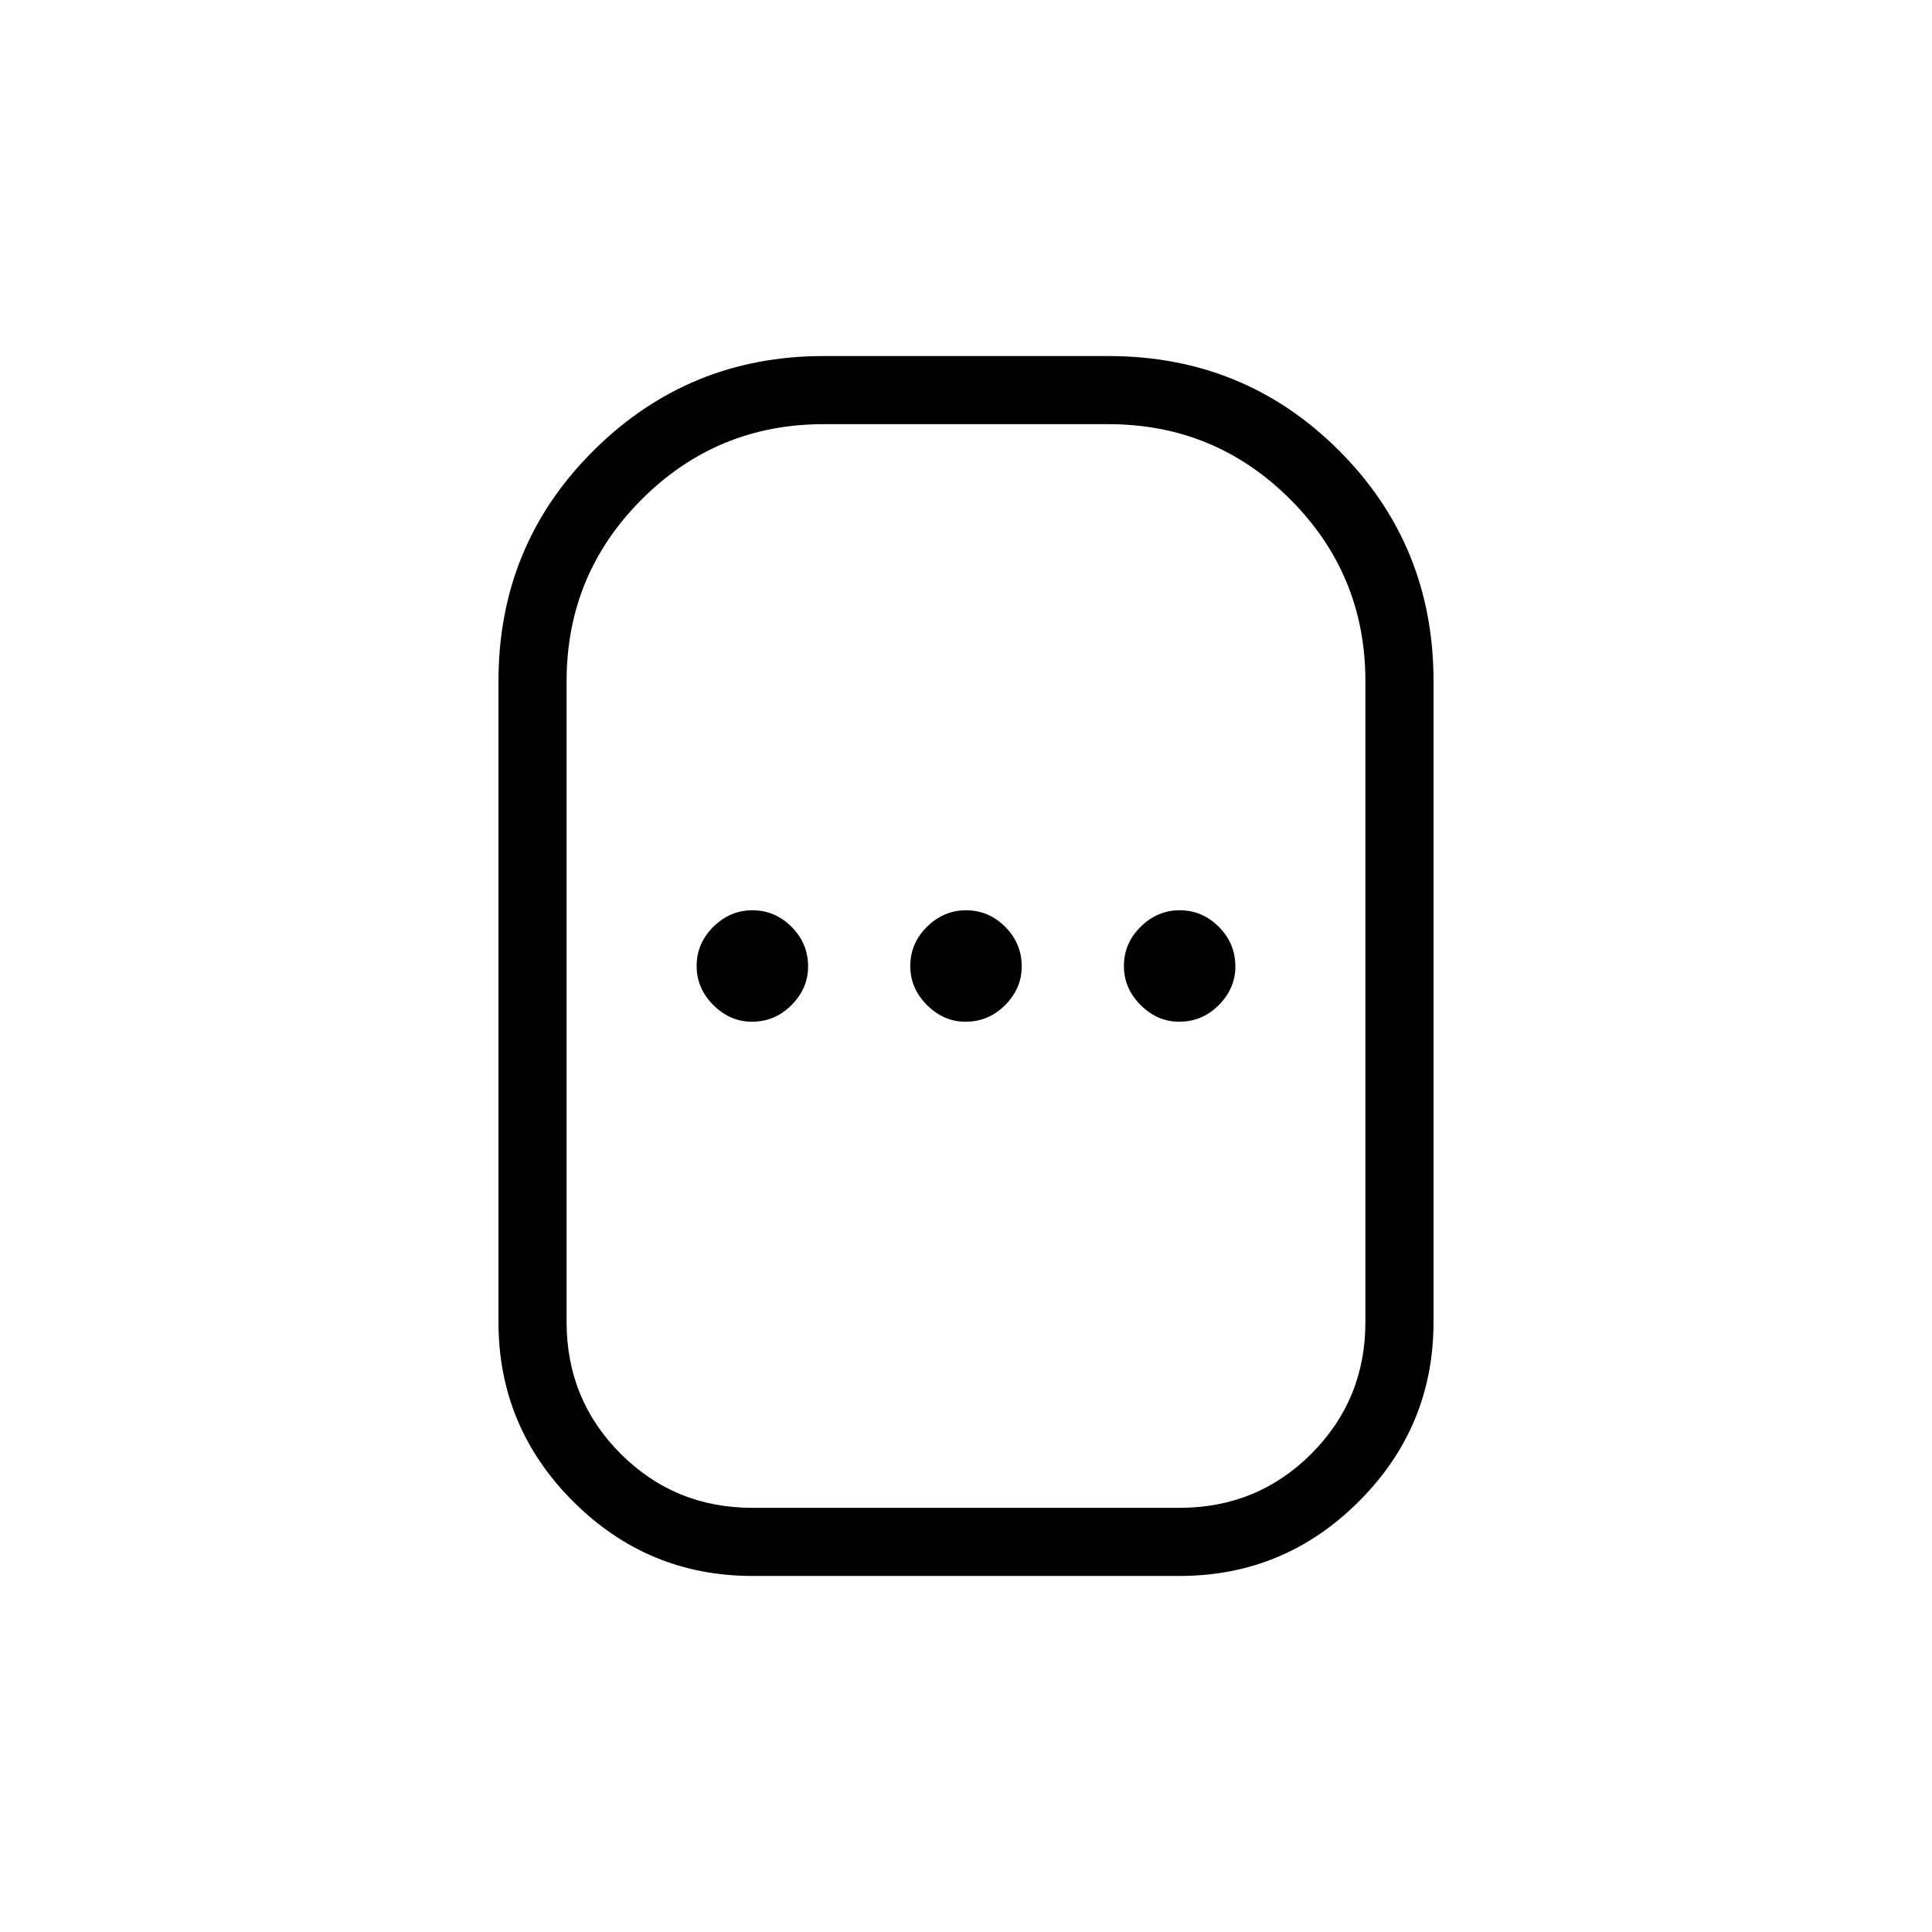 <svg xmlns="http://www.w3.org/2000/svg" height="40" viewBox="0 -960 960 960" width="40"><path d="M373.85-176.92q-52.04 0-89.1-37.06-37.06-37.06-37.06-89.1v-318.46q0-67.61 47.25-114.58 47.25-46.96 114.29-46.96h141.54q67.61 0 114.58 46.96 46.96 46.97 46.96 114.58v318.46q0 52.04-37.06 89.1-37.06 37.06-89.1 37.06h-212.3Zm0-33.85h212.3q38.58 0 65.45-26.86 26.86-26.87 26.86-65.45v-318.46q0-52.98-37.35-90.34-37.36-37.35-90.34-37.35H409.23q-52.98 0-90.34 37.35-37.35 37.36-37.35 90.34v318.46q0 38.58 26.86 65.45 26.87 26.86 65.45 26.86Zm-.26-241.54q11.51 0 19.73-8.29 8.22-8.3 8.22-19.14 0-11.52-8.23-19.73-8.22-8.22-19.46-8.22-11.11 0-19.4 8.22-8.3 8.23-8.3 19.47 0 11.1 8.3 19.4 8.29 8.29 19.14 8.29Zm106.15 0q11.52 0 19.73-8.29 8.22-8.3 8.22-19.14 0-11.52-8.22-19.73-8.23-8.22-19.47-8.22-11.1 0-19.4 8.22-8.29 8.23-8.29 19.47 0 11.1 8.29 19.4 8.3 8.29 19.14 8.29Zm106.16 0q11.51 0 19.73-8.29 8.22-8.3 8.22-19.14 0-11.52-8.23-19.73-8.22-8.22-19.47-8.22-11.1 0-19.39 8.22-8.3 8.23-8.3 19.47 0 11.1 8.3 19.4 8.29 8.29 19.14 8.29ZM480-480Z"/></svg>